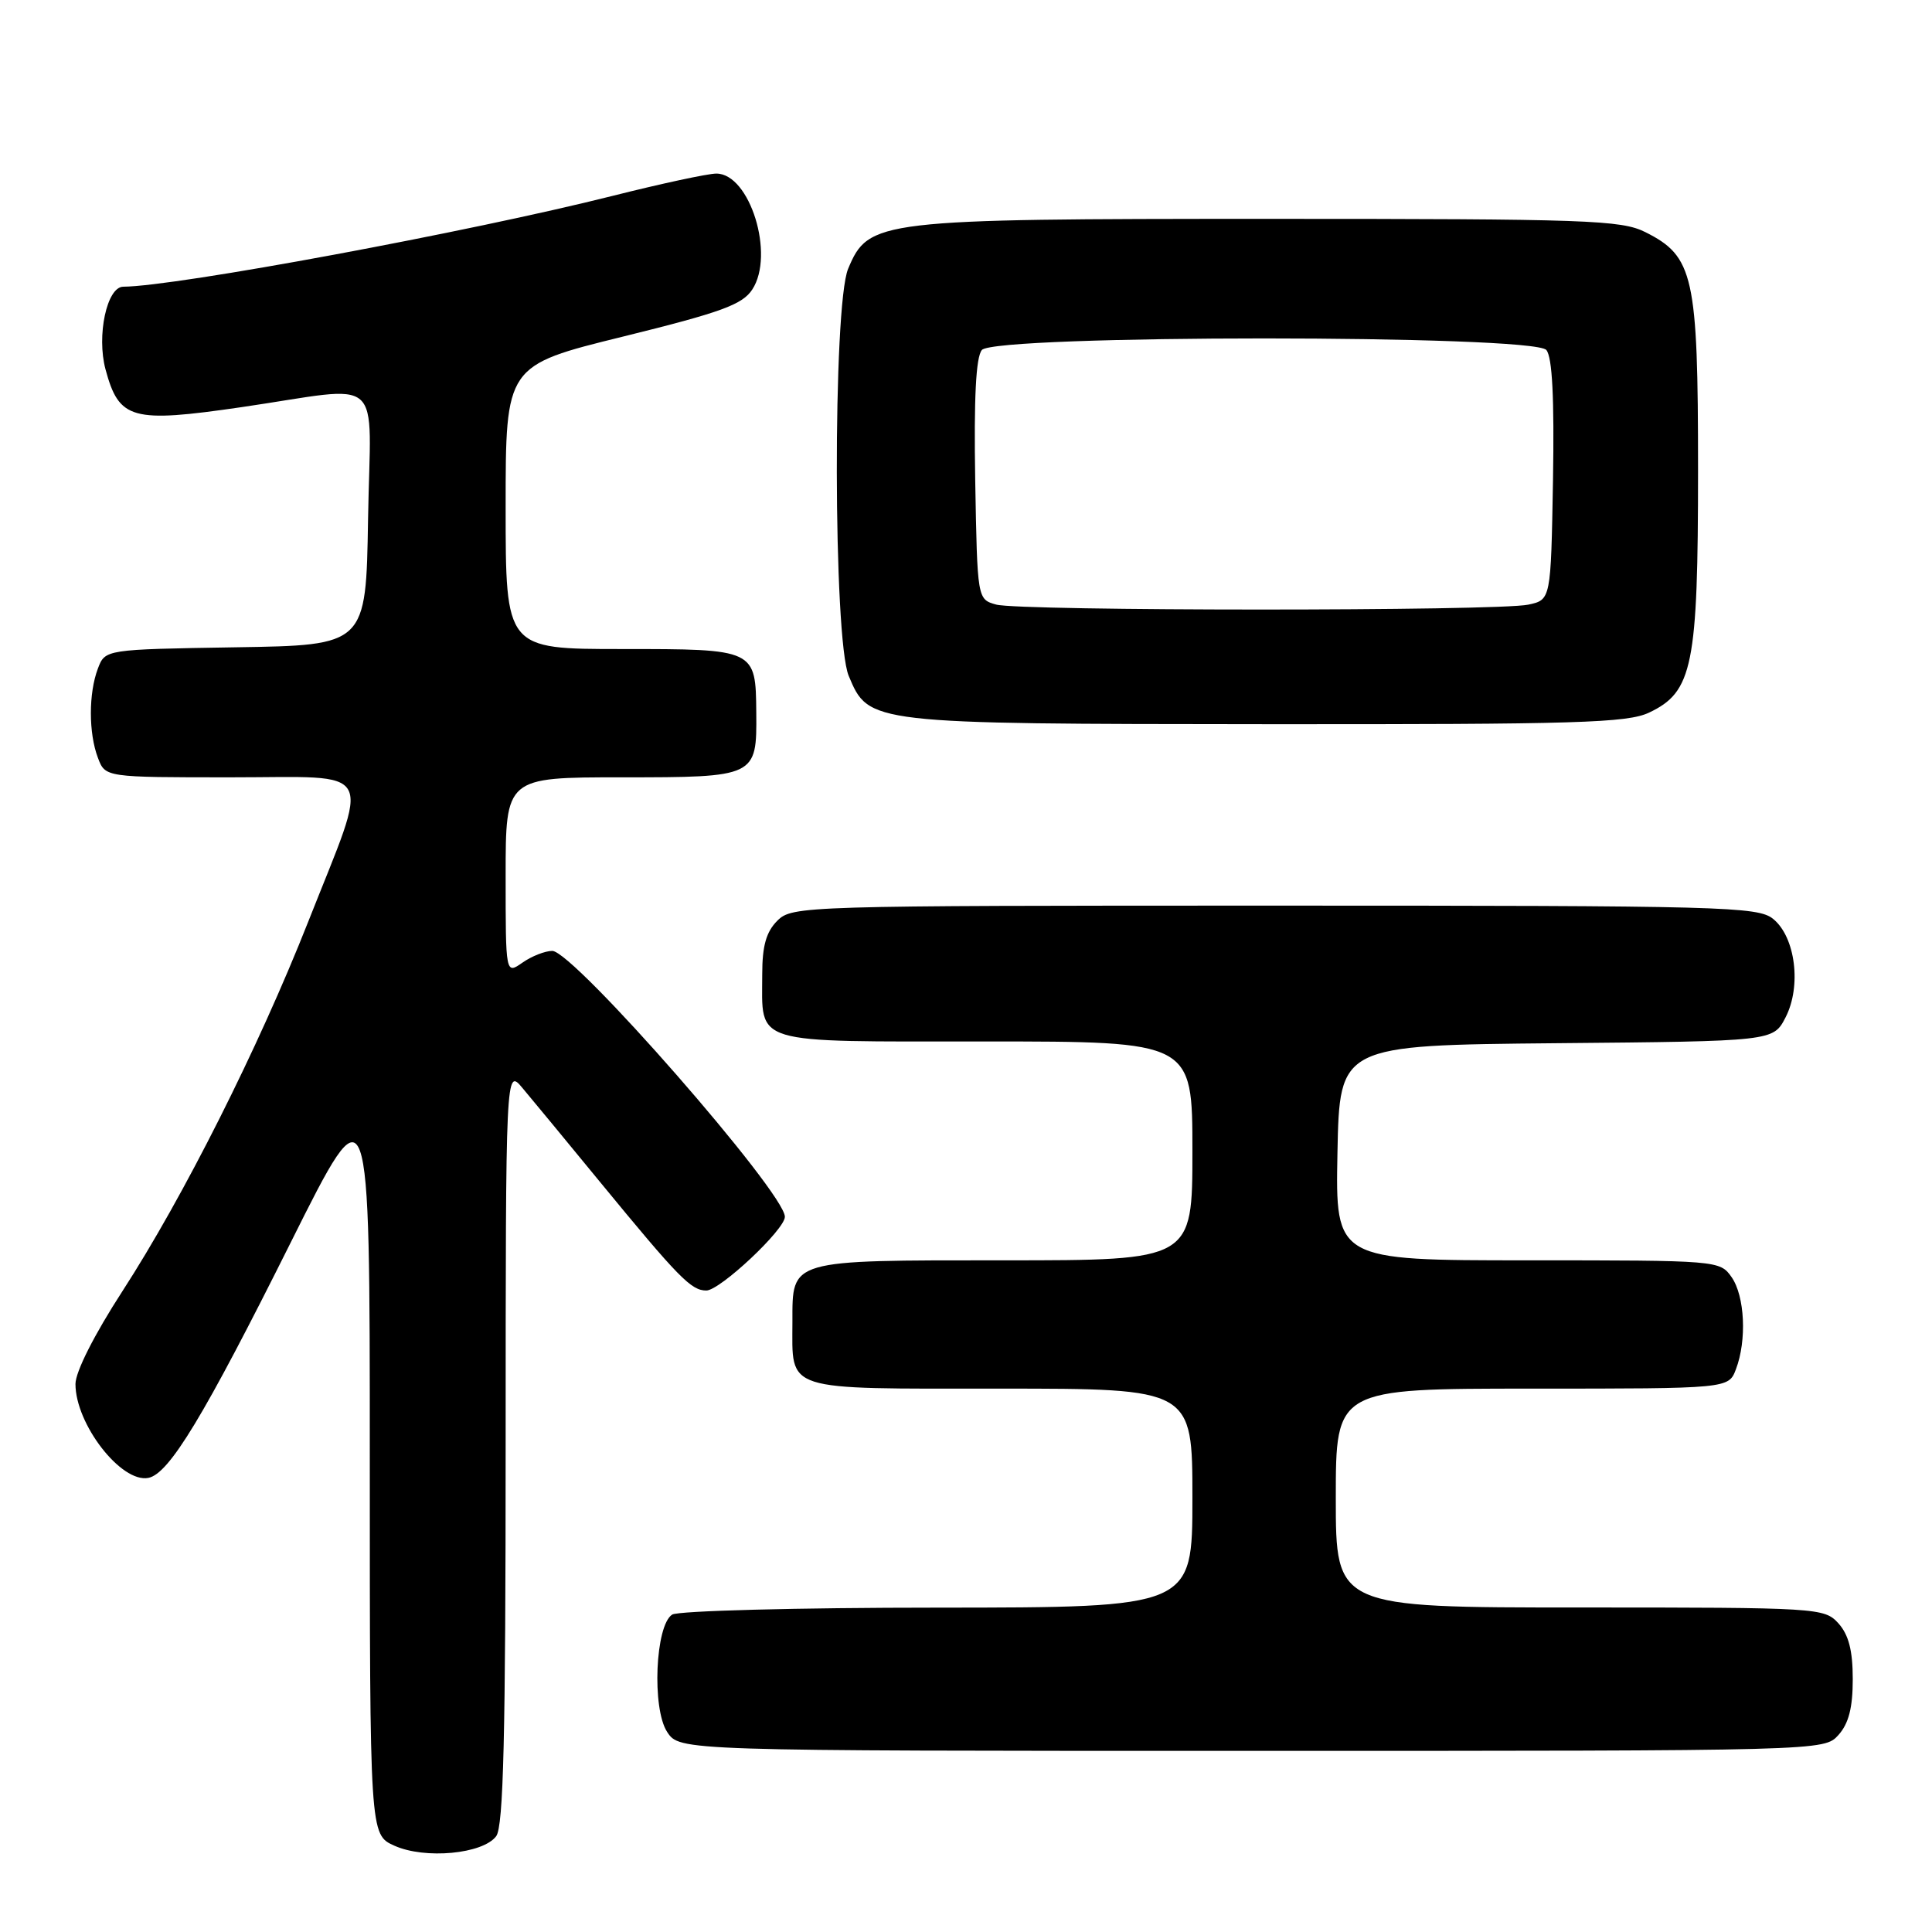 <?xml version="1.0" encoding="UTF-8" standalone="no"?>
<!DOCTYPE svg PUBLIC "-//W3C//DTD SVG 1.1//EN" "http://www.w3.org/Graphics/SVG/1.1/DTD/svg11.dtd" >
<svg xmlns="http://www.w3.org/2000/svg" xmlns:xlink="http://www.w3.org/1999/xlink" version="1.1" viewBox="0 0 256 256">
 <g >
 <path fill="currentColor"
d=" M 65.75 243.30 C 66.71 242.01 67.00 230.03 67.00 191.56 C 67.01 141.50 67.01 141.50 69.25 144.19 C 70.49 145.66 75.10 151.25 79.50 156.61 C 89.96 169.34 91.58 171.00 93.59 171.00 C 95.40 171.00 104.00 162.93 104.00 161.23 C 104.00 158.03 75.98 126.00 73.18 126.00 C 72.23 126.00 70.44 126.70 69.22 127.56 C 67.00 129.11 67.00 129.11 67.00 116.06 C 67.00 103.00 67.00 103.00 82.38 103.00 C 100.19 103.00 100.29 102.95 100.21 94.44 C 100.14 86.00 100.13 86.00 82.38 86.00 C 67.00 86.00 67.00 86.00 67.00 67.22 C 67.00 48.43 67.00 48.43 82.55 44.60 C 95.56 41.39 98.37 40.37 99.68 38.36 C 102.70 33.76 99.36 23.00 94.92 23.00 C 93.80 23.00 87.62 24.33 81.19 25.95 C 62.20 30.73 23.33 37.95 16.33 37.99 C 14.16 38.01 12.78 44.47 13.98 48.94 C 15.78 55.61 17.44 56.07 32.00 53.95 C 51.30 51.13 49.09 49.18 48.77 68.75 C 48.50 85.50 48.50 85.50 31.22 85.77 C 13.93 86.05 13.93 86.05 12.97 88.59 C 11.73 91.85 11.73 97.16 12.98 100.43 C 13.95 103.00 13.95 103.00 30.60 103.00 C 50.15 103.00 49.14 101.10 40.82 122.18 C 34.21 138.92 24.28 158.65 16.22 171.09 C 12.49 176.85 10.00 181.77 10.00 183.39 C 10.00 188.71 16.06 196.52 19.65 195.83 C 22.41 195.30 27.01 187.69 38.55 164.58 C 49.00 143.66 49.00 143.66 49.00 193.38 C 49.00 243.10 49.00 243.10 52.25 244.56 C 56.30 246.39 63.99 245.67 65.75 243.30 Z  M 243.60 229.90 C 244.96 228.38 245.50 226.30 245.50 222.50 C 245.50 218.70 244.96 216.62 243.60 215.10 C 241.73 213.05 240.96 213.00 209.35 213.00 C 177.00 213.00 177.00 213.00 177.00 198.50 C 177.00 184.00 177.00 184.00 203.02 184.00 C 229.05 184.00 229.05 184.00 230.02 181.43 C 231.48 177.60 231.20 171.73 229.44 169.22 C 227.90 167.02 227.60 167.00 202.42 167.00 C 176.95 167.00 176.95 167.00 177.22 152.75 C 177.50 138.50 177.50 138.50 206.23 138.23 C 234.96 137.97 234.96 137.97 236.59 134.82 C 238.73 130.68 237.91 124.16 234.95 121.76 C 232.93 120.12 228.39 120.00 168.89 120.00 C 106.33 120.00 104.96 120.04 103.00 122.00 C 101.53 123.47 101.00 125.33 101.00 129.07 C 101.00 138.54 99.23 138.00 130.54 138.00 C 158.00 138.00 158.00 138.00 158.00 152.50 C 158.00 167.00 158.00 167.00 133.07 167.00 C 104.45 167.00 105.00 166.84 105.00 175.14 C 105.00 184.48 103.52 184.00 132.54 184.00 C 158.00 184.00 158.00 184.00 158.00 198.50 C 158.00 213.00 158.00 213.00 124.25 213.02 C 105.69 213.02 89.86 213.44 89.07 213.94 C 86.83 215.35 86.36 226.37 88.40 229.49 C 90.05 232.00 90.05 232.00 165.87 232.00 C 241.68 232.00 241.69 232.00 243.60 229.90 Z  M 218.52 94.42 C 224.30 91.68 225.00 88.21 225.00 62.23 C 225.00 36.54 224.42 33.96 218.00 30.75 C 214.82 29.16 210.28 29.00 168.27 29.00 C 116.25 29.00 115.09 29.14 112.38 35.62 C 110.34 40.52 110.40 84.64 112.46 89.56 C 115.12 95.92 115.09 95.92 167.85 95.96 C 208.95 95.99 215.64 95.79 218.52 94.42 Z  M 132.00 80.11 C 129.50 79.41 129.50 79.41 129.22 63.59 C 129.04 52.77 129.31 47.33 130.10 46.38 C 131.80 44.33 203.20 44.33 204.90 46.38 C 205.69 47.33 205.96 52.78 205.78 63.62 C 205.50 79.48 205.50 79.48 202.50 80.12 C 198.43 80.99 135.14 80.98 132.00 80.11 Z "/>
</g>
</svg>